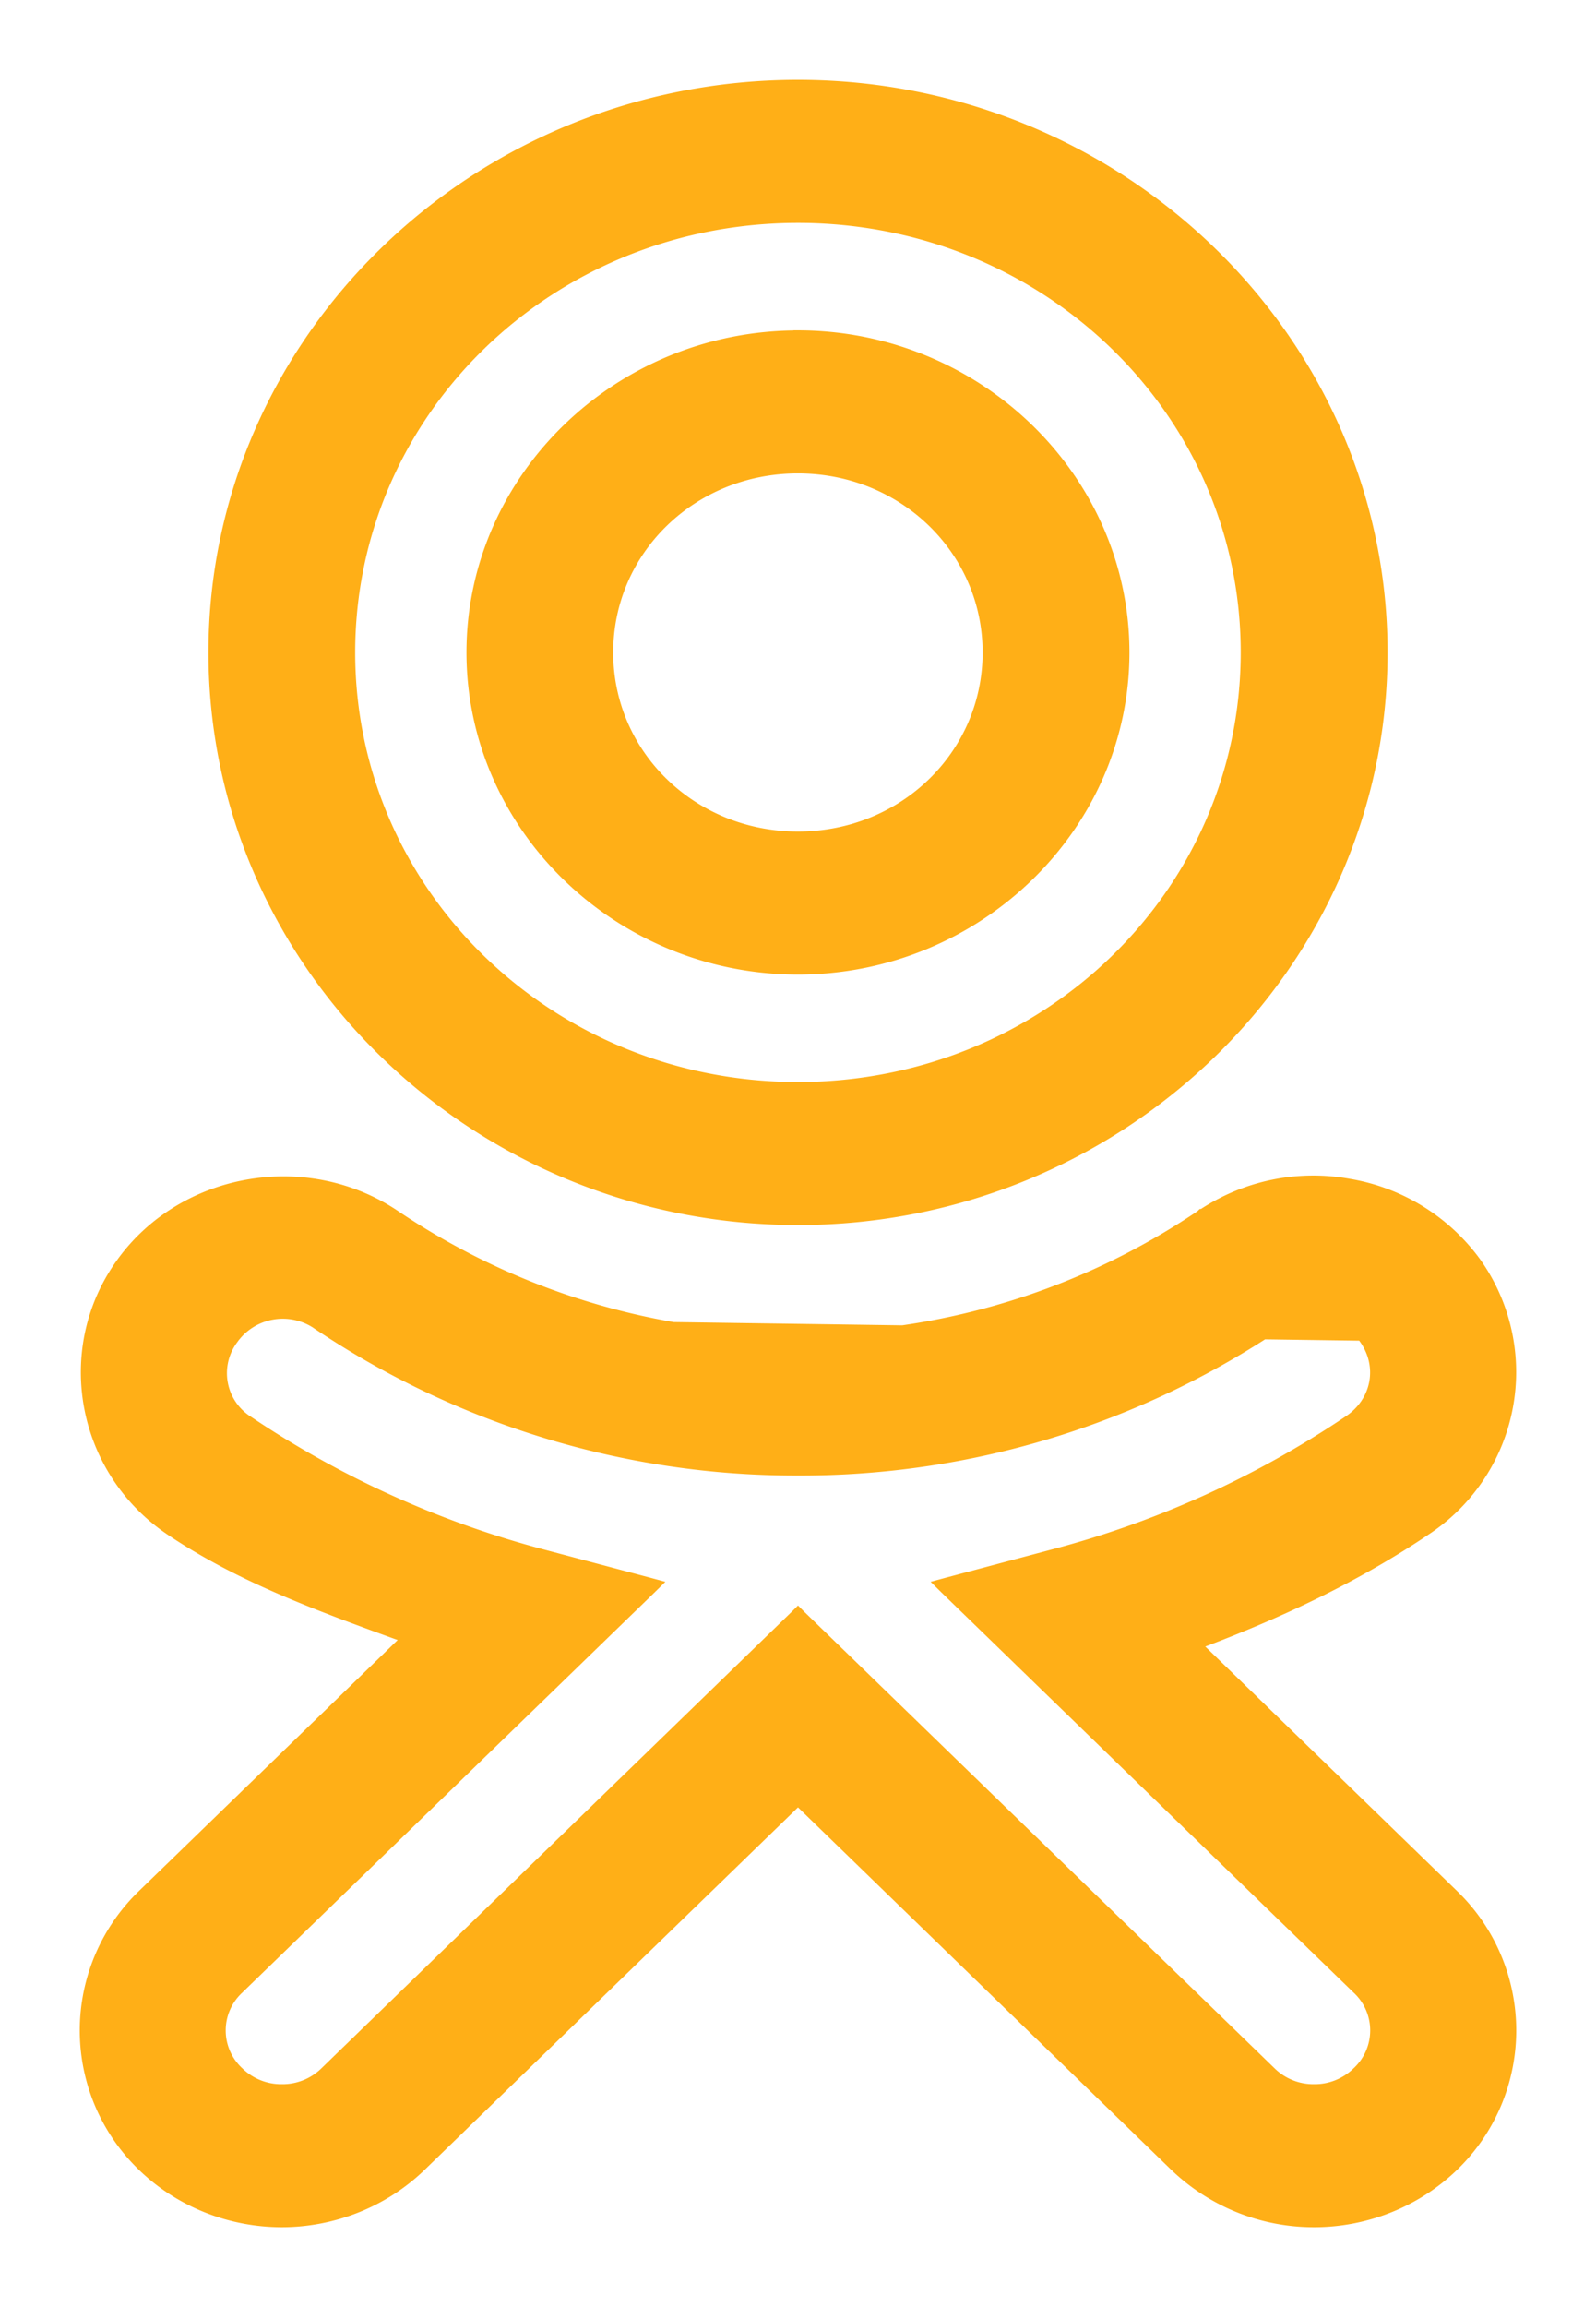 <svg width="18" height="26" viewBox="0 0 18 26" fill="none" xmlns="http://www.w3.org/2000/svg"><path d="M14.403 14.885l.028.041a.697.697 0 01.51-.112.68.68 0 01.436.275h0c.218.303.145.7-.168.912a10.93 10.93 0 01-3.325 1.507l.013.049-.013-.049-1.206.321-.085.023.063.062.884.858h0l3.76 3.647a.63.63 0 010 .927.675.675 0 01-.48.192.674.674 0 01-.479-.192l-5.307-5.148L9 18.164l-.034.034-5.307 5.148a.675.675 0 01-.48.192.675.675 0 01-.48-.192.63.63 0 010-.927l4.645-4.505.063-.062-.085-.023-1.207-.32a10.95 10.95 0 01-3.311-1.5.631.631 0 01-.17-.91l.01-.014v0a.681.681 0 01.912-.166v0l.022.015A9.673 9.673 0 009 16.579a9.655 9.655 0 005.432-1.653l-.028-.041zm0 0a.746.746 0 01.546-.12.729.729 0 01.469.295l-11.813-.167a9.623 9.623 0 005.394 1.636 9.609 9.609 0 005.404-1.644zm-.845-1.21h-.007l-.013.013A8.046 8.046 0 019 15.068a8.064 8.064 0 01-4.535-1.376c-1.005-.679-2.409-.434-3.107.542-.7.976-.447 2.34.558 3.018h0c.784.528 1.664.848 2.534 1.165l.127.046L1.6 21.349a2.133 2.133 0 000 3.067c.433.42 1.009.634 1.578.634.57 0 1.145-.215 1.578-.634L9 20.299l4.243 4.117a2.27 2.27 0 001.579.634c.57 0 1.145-.215 1.578-.634a2.133 2.133 0 000-3.067l-2.898-2.812c.904-.338 1.785-.746 2.597-1.295h0a2.14 2.14 0 00.554-3.02 2.235 2.235 0 00-1.44-.888 2.269 2.269 0 00-1.654.341zM8.999.95c-3.634 0-6.598 2.873-6.598 6.403 0 3.53 2.964 6.403 6.598 6.403 3.635 0 6.6-2.873 6.6-6.403 0-3.53-2.965-6.403-6.6-6.403zm0 1.512c2.797 0 5.044 2.182 5.044 4.89 0 2.71-2.247 4.892-5.044 4.892-2.796 0-5.043-2.182-5.043-4.891s2.247-4.891 5.043-4.891zm0 1.312c-2.026 0-3.688 1.609-3.688 3.579 0 1.97 1.662 3.58 3.688 3.58 2.027 0 3.689-1.61 3.689-3.58s-1.662-3.58-3.689-3.58zm0 1.511c1.188 0 2.133.92 2.133 2.068 0 1.149-.944 2.068-2.133 2.068-1.188 0-2.133-.92-2.133-2.068 0-1.149.945-2.068 2.133-2.068z" fill="#FFAF17" stroke="#FFAF17" stroke-width=".1"/></svg>